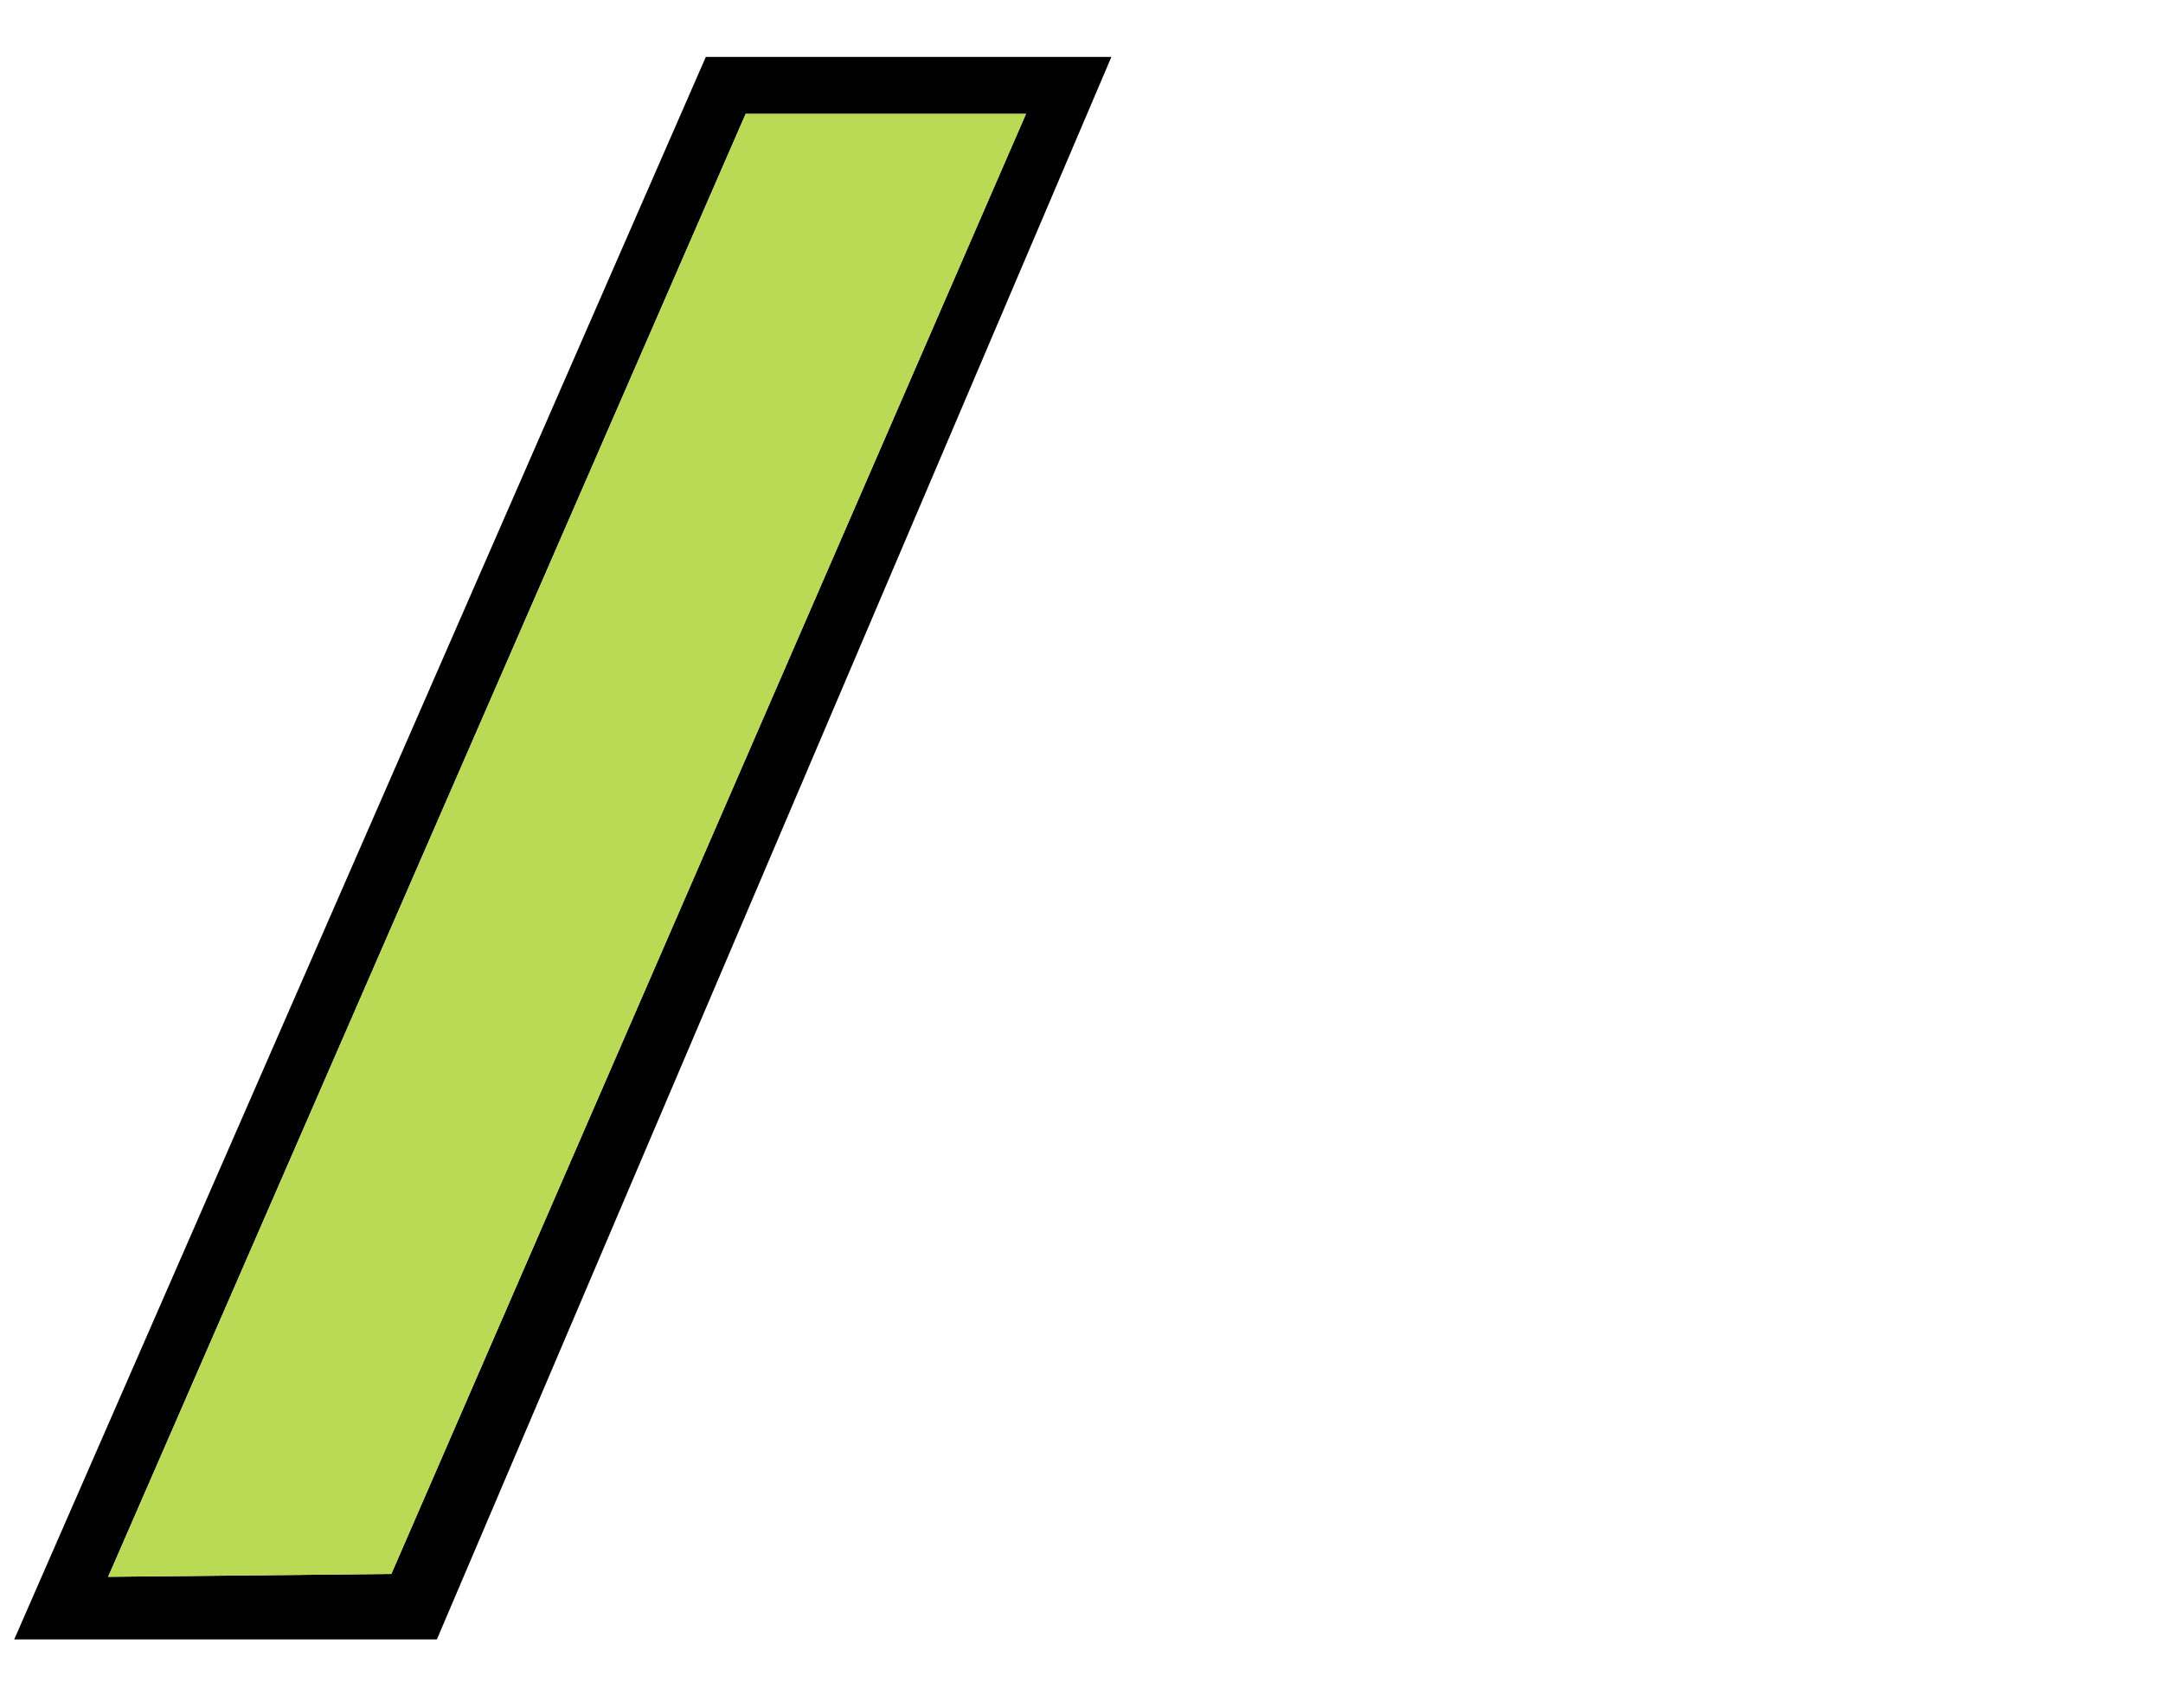 <?xml version="1.0" encoding="utf-8"?>
<!-- Generator: Adobe Illustrator 19.1.0, SVG Export Plug-In . SVG Version: 6.00 Build 0)  -->
<svg version="1.1" id="Layer_1" xmlns="http://www.w3.org/2000/svg" xmlns:xlink="http://www.w3.org/1999/xlink" x="0px" y="0px"
	 viewBox="0 0 152 120" style="enable-background:new 0 0 152 120;" xml:space="preserve">
<style type="text/css">
	.st0{fill:none;}
	.st1{fill:#BADA55;}
</style>
<g>
	<polygon class="st0" points="32.2,-174.5 55.5,-174.6 62.6,-190.4 39.2,-190.4 	"/>
	<polygon class="st0" points="51.4,-218.4 73.8,-218.4 62.7,-244.3 	"/>
	<polygon class="st0" points="52.4,-277.4 7.6,-174.6 27.5,-174.8 72.1,-277.4 	"/>
	<path d="M102.4-281.4H76H49.6L1-170.2l57.4,0.1l9-20.2H76h8.6l9,20.3l57.4-0.1L102.4-281.4z M87.2-250.2L76-224.3l0-0.1l0,0.1
		l-11.2-25.9L76-276.3L87.2-250.2z M89.3-244.3l11.3,26H78.1L89.3-244.3z M76-224.2L76-224.2L76-224.2L76-224.2z M73.8-218.4H51.4
		l11.3-26L73.8-218.4z M7.6-174.6l44.8-102.8h19.7L27.5-174.8L7.6-174.6z M55.5-174.5l-23.3,0.1l6.9-15.9h23.5L55.5-174.5z
		 M76-194.4H64.5H41l8.5-20H76h26.4l8.5,20H87.4H76z M96.4-174.5l-7.1-15.9h23.5l6.9,15.9L96.4-174.5z M79.9-277.4h19.7l44.8,102.8
		l-19.9-0.2L79.9-277.4z"/>
</g>
<polygon class="st0" points="78.1,-281.4 49.6,-281.4 1,-170.2 30.7,-170.2 "/>
<polygon class="st0" points="52.4,-277.4 72.1,-277.4 27.5,-174.8 7.6,-174.6 "/>
<g>
	<path d="M49.6-128L1-16.8h29.7L78.1-128H49.6z M27.5-21.4L7.6-21.2L52.4-124h19.7L27.5-21.4z"/>
</g>
<g>
	<path d="M49.6,4L1,115.2h29.7L78.1,4H49.6z M27.5,110.6l-19.9,0.2L52.4,8h19.7L27.5,110.6z"/>
</g>
<polygon class="st1" points="52.4,8 7.6,110.8 27.5,110.6 72.1,8 "/>
</svg>
